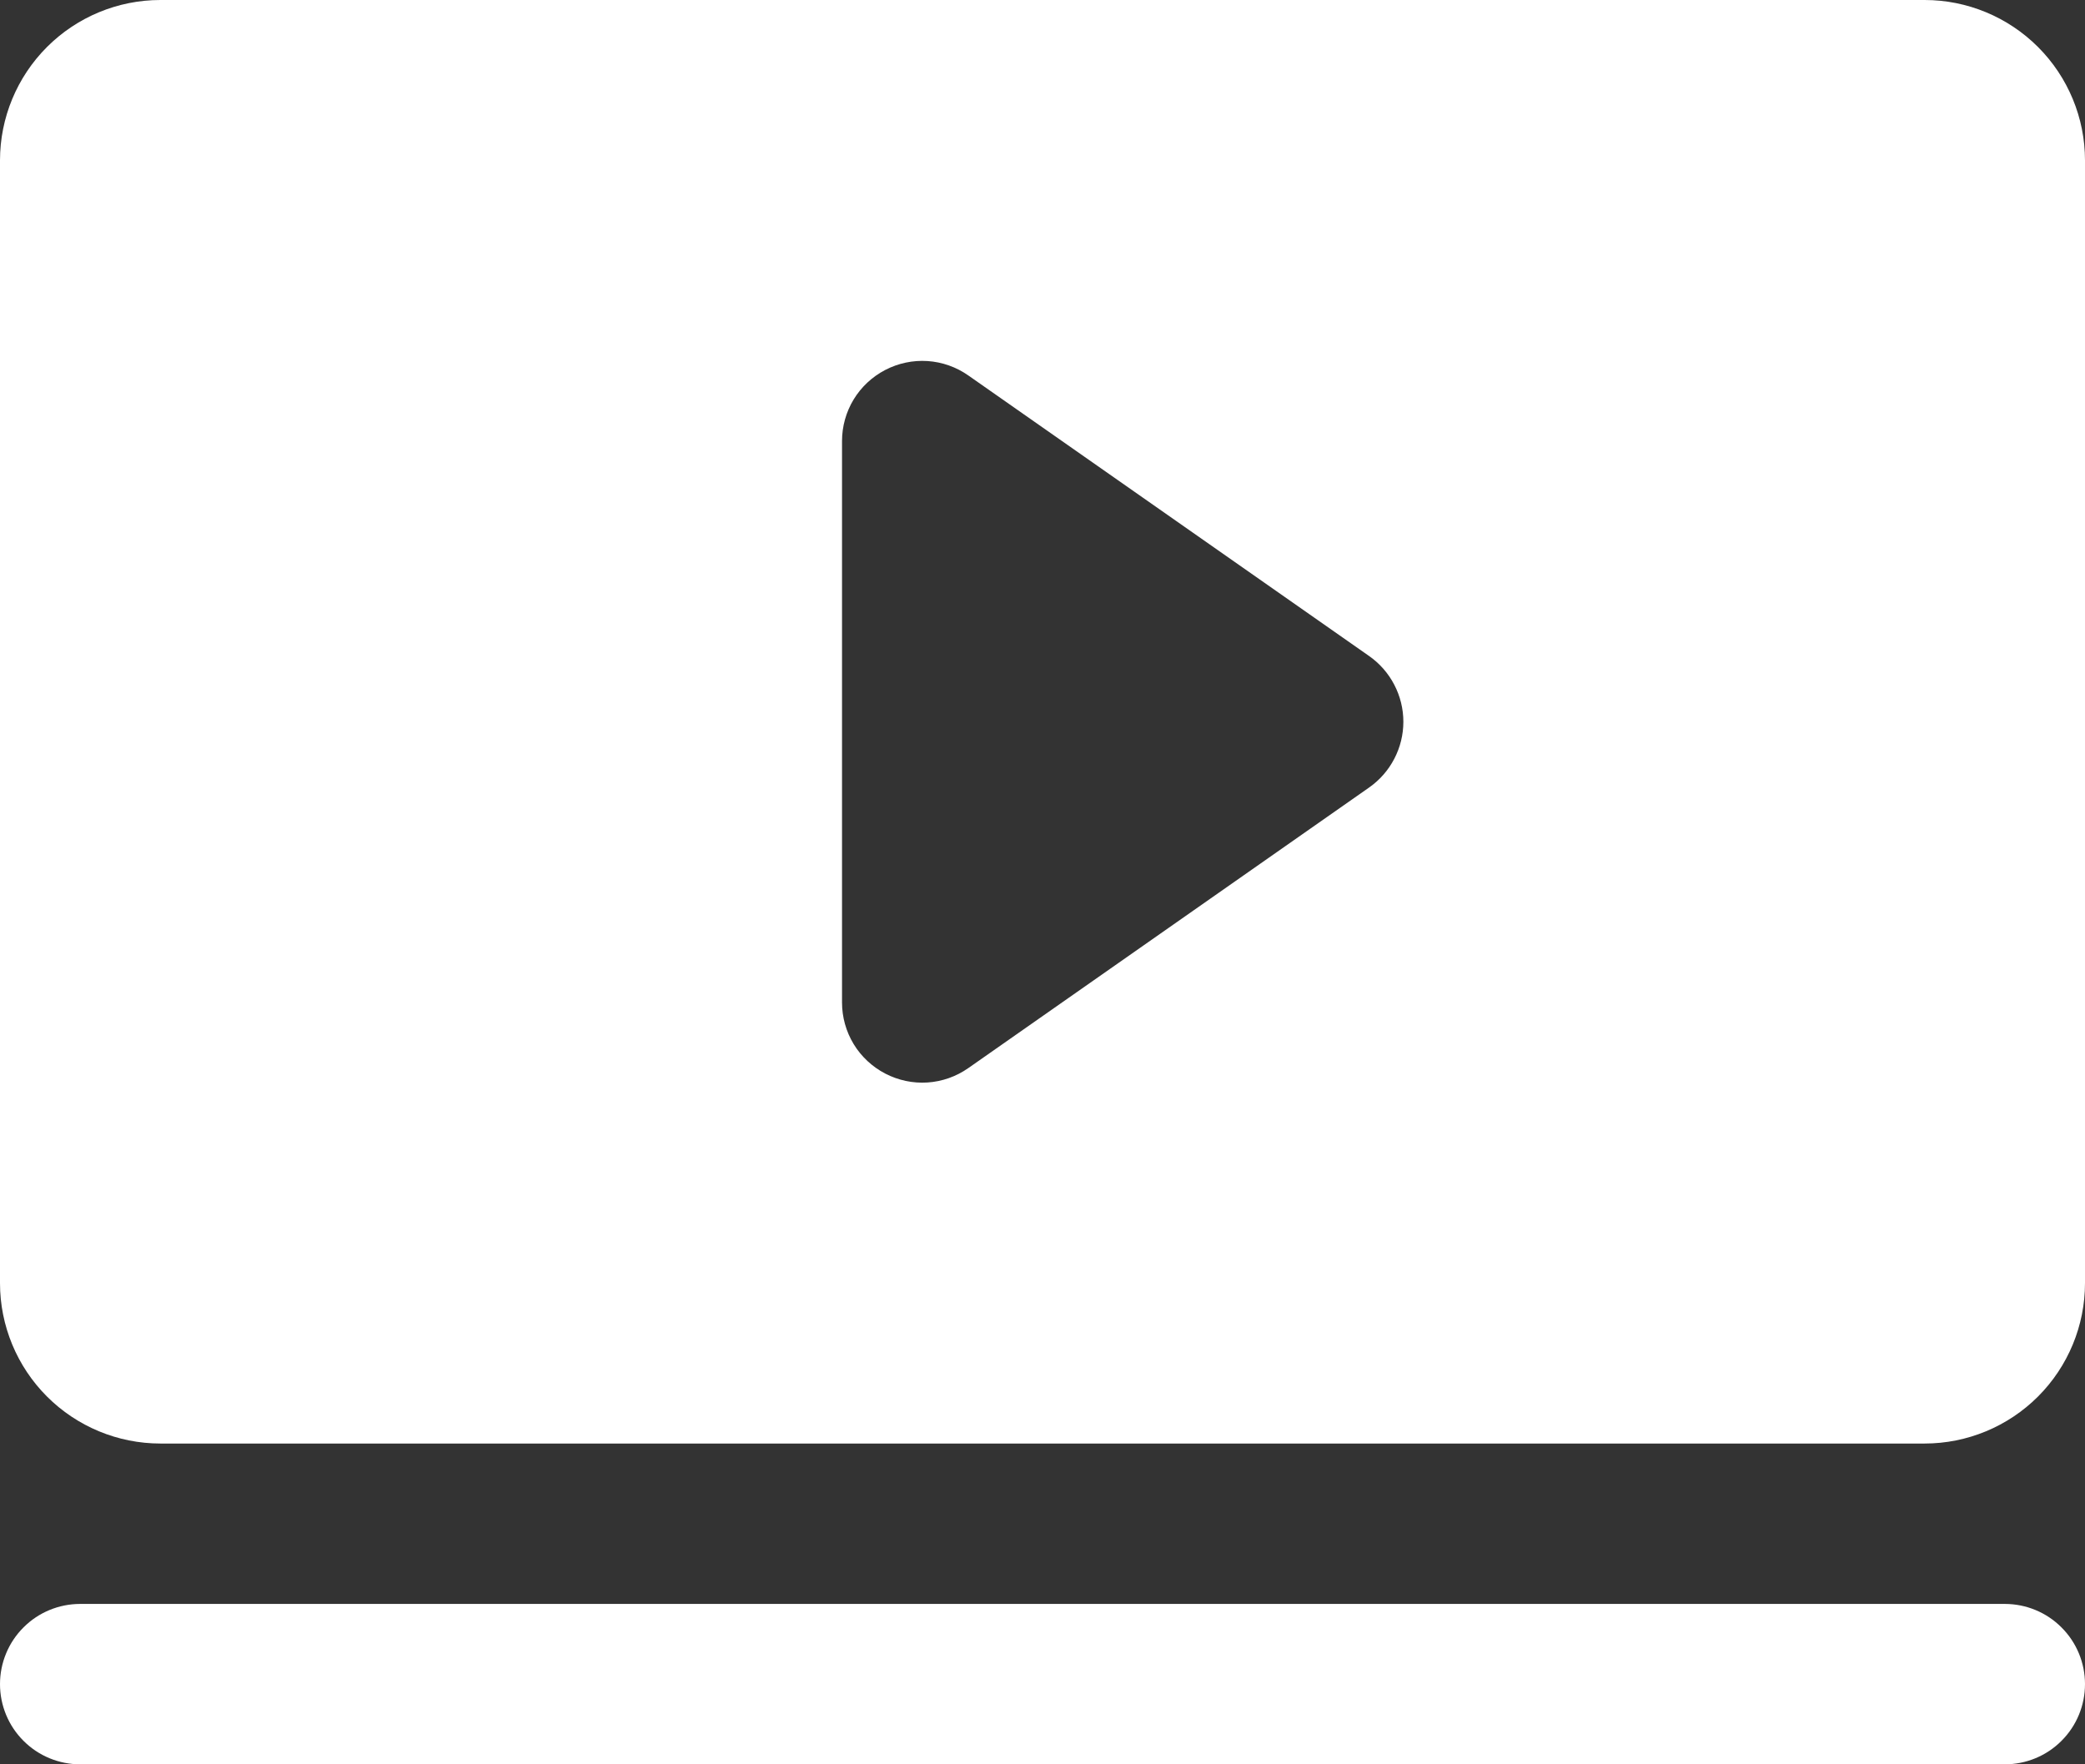 <svg width="26" height="22" viewBox="0 0 26 22" fill="none" xmlns="http://www.w3.org/2000/svg">
<rect x="0" y="0" width="26" height="22" fill="#333333" stroke="none"/>
<path d="M26 21C26 21.265 25.895 21.52 25.707 21.707C25.52 21.895 25.265 22 25 22H1C0.735 22 0.48 21.895 0.293 21.707C0.105 21.52 0 21.265 0 21C0 20.735 0.105 20.48 0.293 20.293C0.48 20.105 0.735 20 1 20H25C25.265 20 25.52 20.105 25.707 20.293C25.895 20.48 26 20.735 26 21ZM26 2V16C26 16.53 25.789 17.039 25.414 17.414C25.039 17.789 24.53 18 24 18H2C1.47 18 0.961 17.789 0.586 17.414C0.211 17.039 0 16.53 0 16V2C0 1.47 0.211 0.961 0.586 0.586C0.961 0.211 1.47 0 2 0H24C24.53 0 25.039 0.211 25.414 0.586C25.789 0.961 26 1.47 26 2ZM17.5 9C17.5 8.839 17.461 8.681 17.387 8.539C17.313 8.396 17.205 8.273 17.074 8.181L12.074 4.681C11.924 4.576 11.748 4.514 11.566 4.502C11.383 4.49 11.201 4.529 11.039 4.613C10.876 4.698 10.74 4.825 10.645 4.981C10.55 5.138 10.5 5.317 10.5 5.5V12.5C10.5 12.683 10.55 12.862 10.645 13.019C10.74 13.175 10.876 13.302 11.039 13.387C11.201 13.471 11.383 13.51 11.566 13.498C11.748 13.486 11.924 13.424 12.074 13.319L17.074 9.819C17.205 9.727 17.313 9.604 17.387 9.461C17.461 9.319 17.5 9.161 17.5 9Z" fill="white"/>
</svg>
